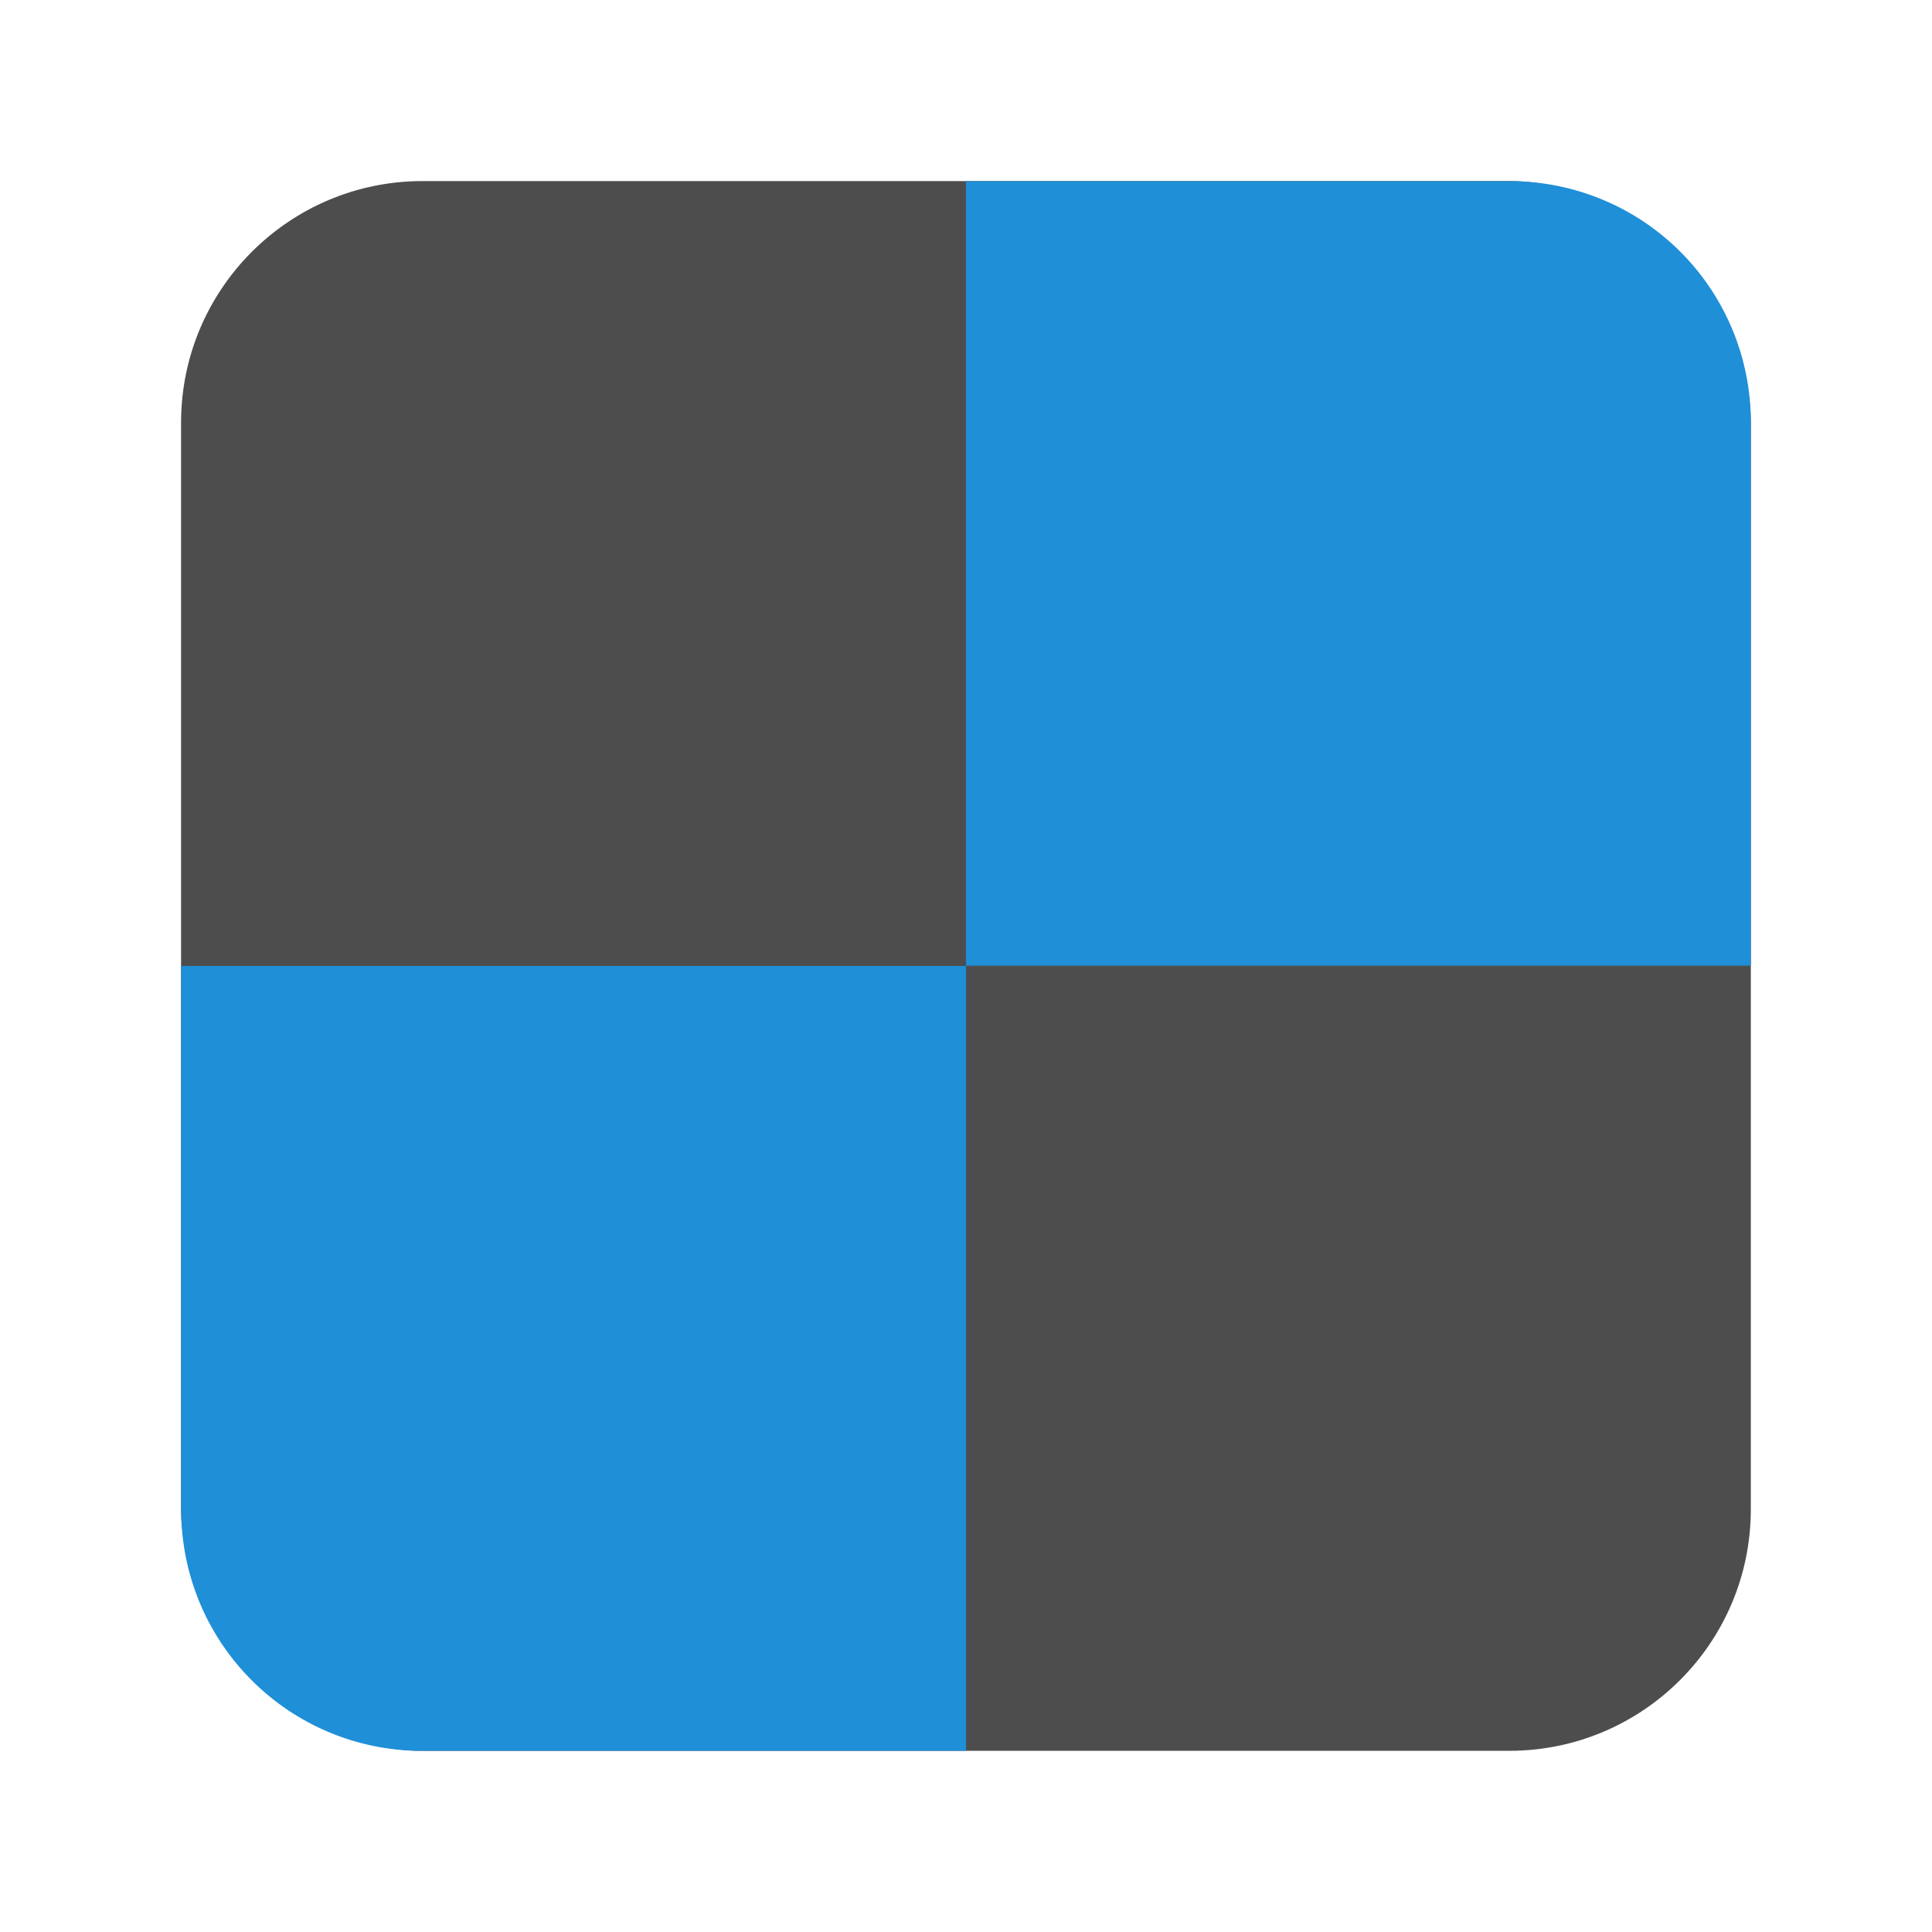<svg xmlns="http://www.w3.org/2000/svg" width="64" height="64" viewBox="0 0 16.933 16.933"><rect width="13.758" height="13.758" x="1.587" y="1.587" fill="#4d4d4d" rx="2.117" ry="2.117"/><path fill="#1f8fd7" d="M8.466 1.587v6.877h6.879V3.682a2.11 2.11 0 0 0-2.116-2.094H8.466zM1.588 8.466v4.764c0 1.15.909 2.08 2.05 2.115h4.829V8.466h-6.88z" style="paint-order:markers stroke fill"/></svg>